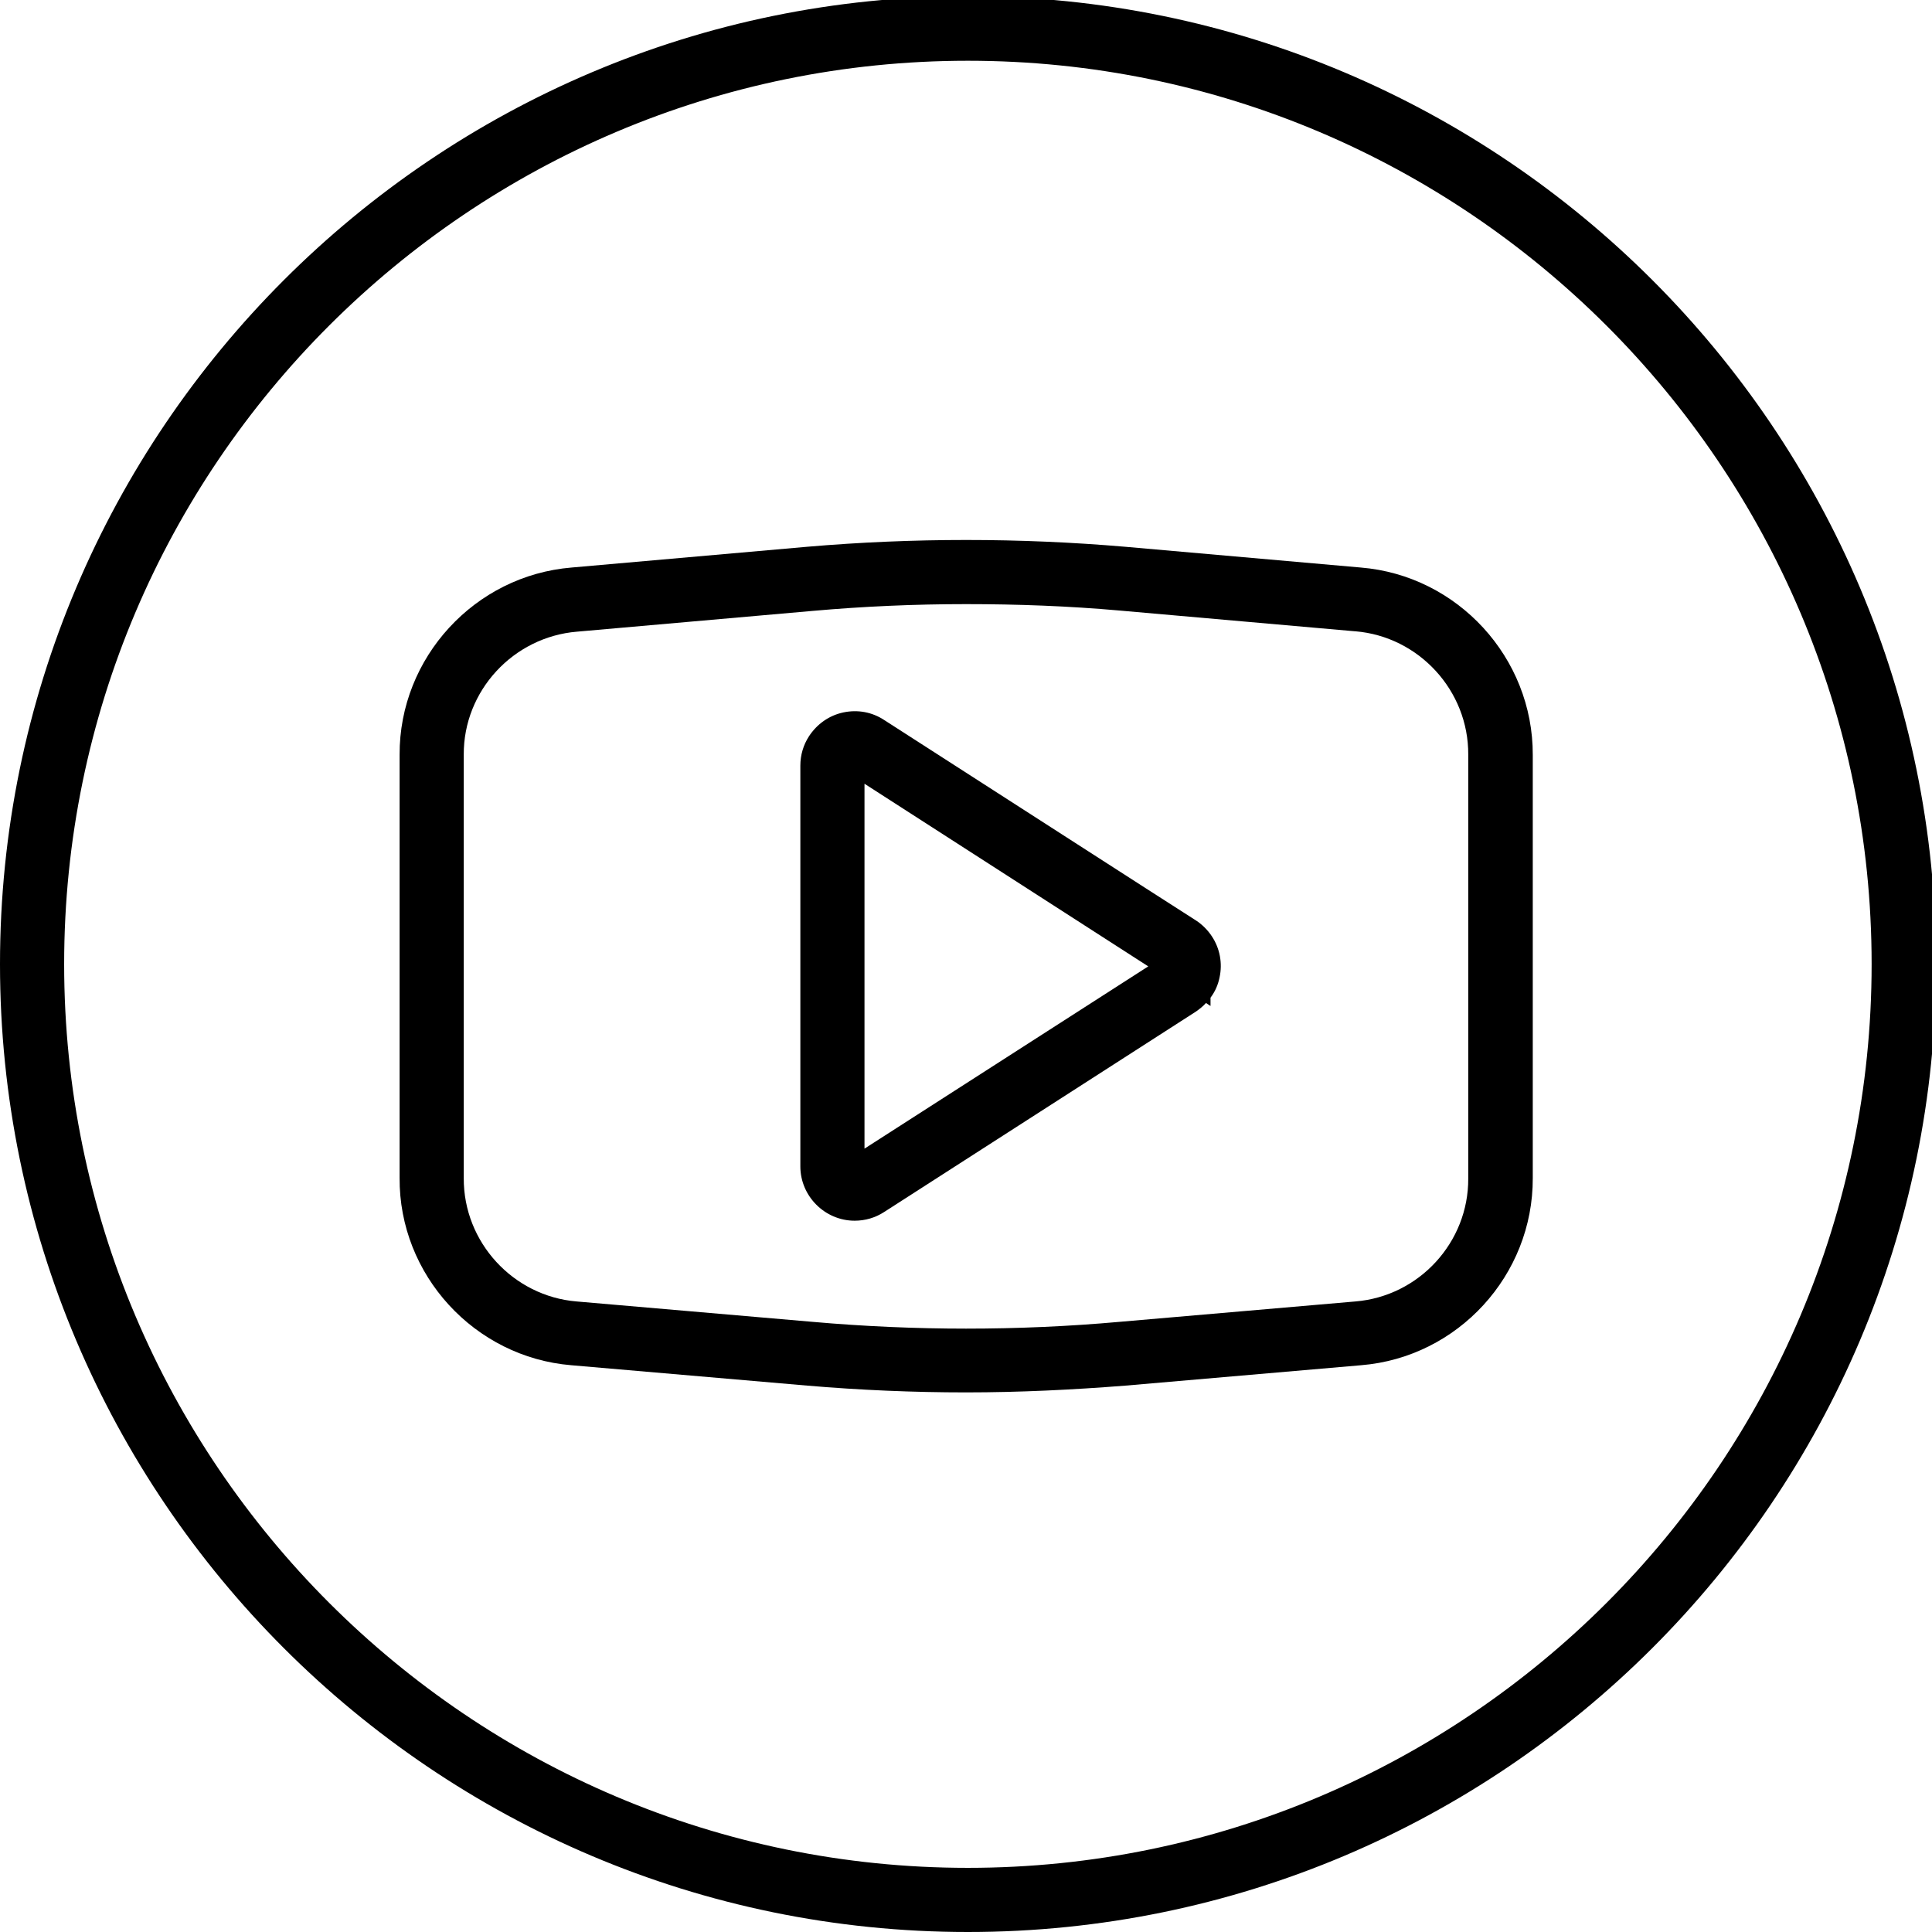<svg class="social-icon" id="social_icon_youtube_circle" xmlns="http://www.w3.org/2000/svg" viewBox="0 0 512 512">
<g>
	<path d="M256,369c-13.9,0-28-0.6-42.1-1.8l-62.5-5.4c-25.6-2.1-45.7-23.9-45.5-49.7V200c-0.1-25.7,19.9-47.5,45.6-49.6l62.4-5.5
		c28-2.4,56.3-2.4,84.3,0l62.4,5.5c25.7,2.1,45.7,23.9,45.6,49.7v112.1c0.1,25.7-19.8,47.5-45.5,49.6l-62.4,5.4
		C284.4,368.3,270.2,369,256,369z M256,160.1c-13.6,0-27.2,0.6-40.7,1.8l-62.4,5.5c-16.9,1.4-30.1,15.7-30,32.6v112.2
		c-0.1,17,13.1,31.3,29.9,32.7l62.5,5.4c13.6,1.2,27.3,1.8,40.7,1.8c13.7,0,27.3-0.6,40.7-1.8l62.5-5.4c16.9-1.4,30-15.7,29.9-32.6
		V200c0.1-17-13.1-31.3-29.9-32.7l-0.1,0l-62.4-5.5C283.2,160.6,269.6,160.1,256,160.1z"/>
</g>
<g>
	<path d="M226.5,323.5c-7.9,0-14.4-6.5-14.4-14.4V202.9c0-2.8,0.8-5.5,2.3-7.8c2.1-3.2,5.3-5.5,9.1-6.3c3.8-0.8,7.6-0.1,10.8,2
		l69.5,44.7v0l13.1,8.4c1.7,1.1,3.2,2.6,4.3,4.3c2.1,3.2,2.8,7.1,2,10.8c-0.4,2-1.2,3.8-2.4,5.4v2.2l-1.2-0.8
		c-0.8,0.9-1.7,1.6-2.7,2.3l-82.6,53.1C232,322.7,229.3,323.5,226.5,323.5C226.5,323.5,226.5,323.5,226.5,323.5z M225.1,306.9
		C225.1,306.9,225.1,306.9,225.1,306.9L225.1,306.9z M229.1,207.7v96.7l75.2-48.3L229.1,207.7z M225.1,205.1
		C225.1,205.1,225.1,205.1,225.1,205.1L225.1,205.1z"/>
</g>
<path d="M256.5-1C115.1-1,0,114.1,0,255.5s115.1,256.5,256.5,256.5S513.1,397,513.1,255.5S398-1,256.5-1z M256.5,495
	c-132,0-239.5-107.4-239.5-239.5S124.5,16.1,256.5,16.1S496,123.5,496,255.5S388.6,495,256.5,495z"/>
</svg>
